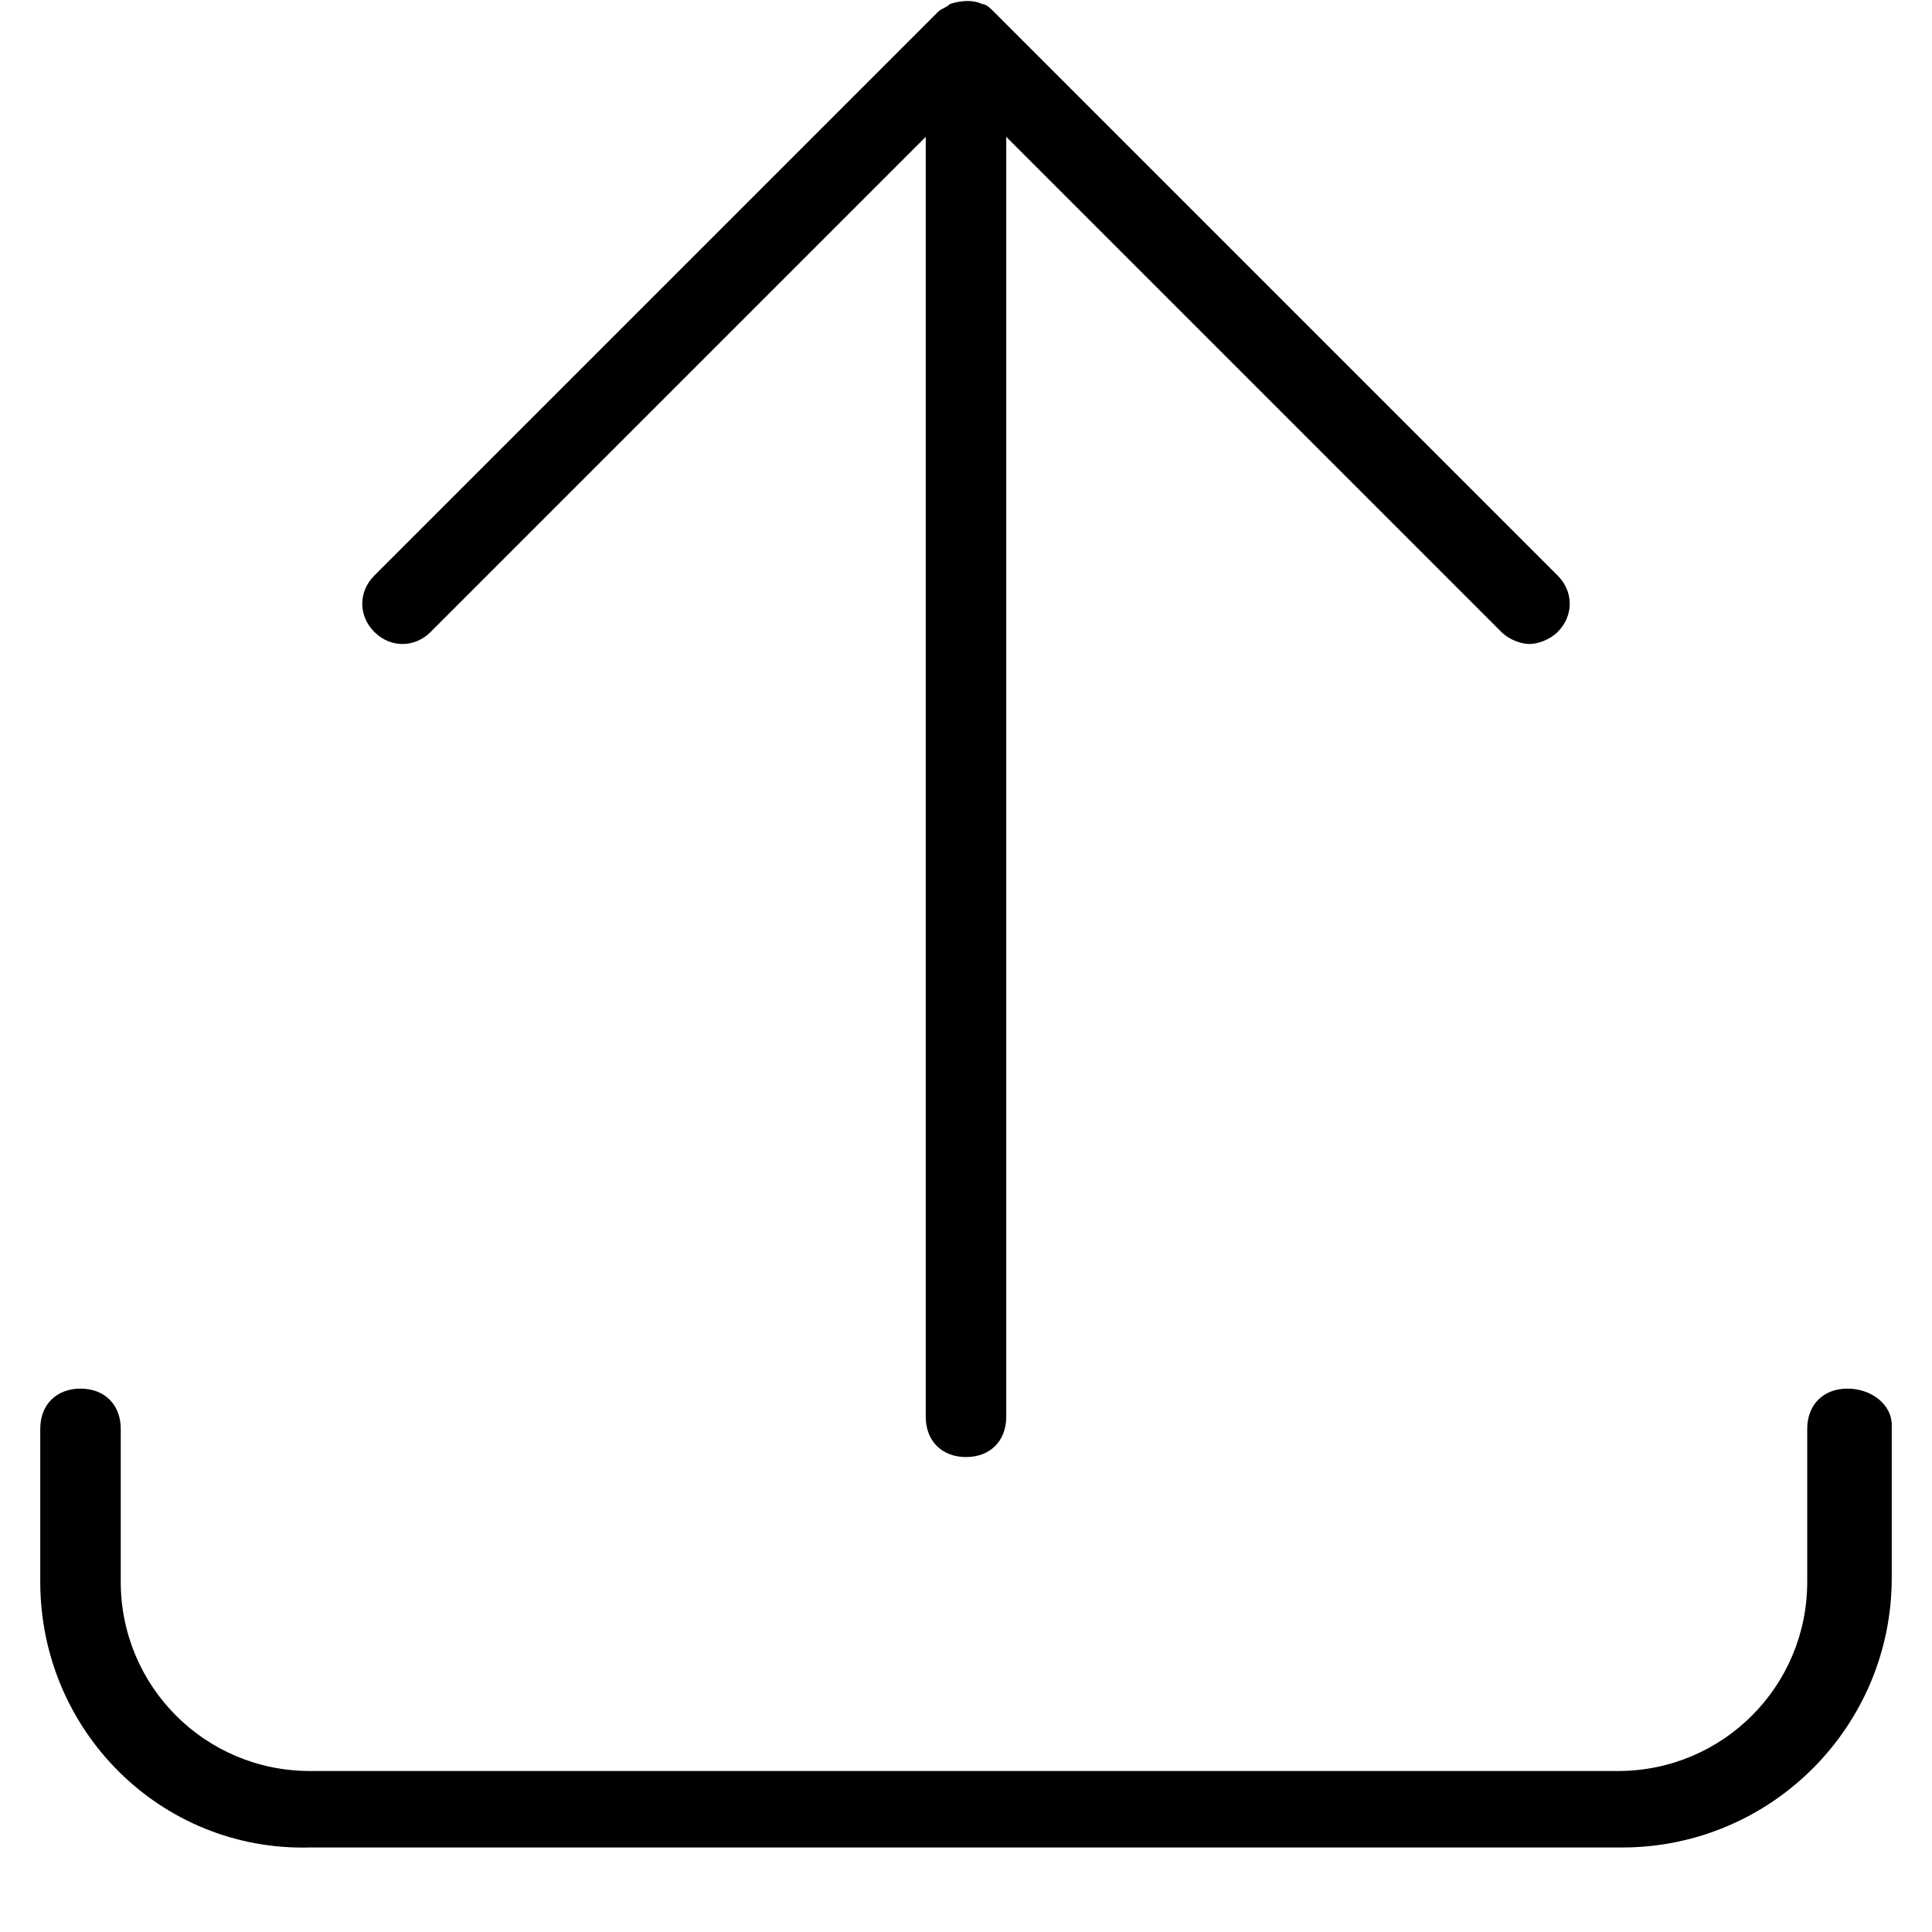 <?xml version="1.0" encoding="utf-8"?>
<!-- Generator: Adobe Illustrator 17.0.0, SVG Export Plug-In . SVG Version: 6.00 Build 0)  -->
<!DOCTYPE svg PUBLIC "-//W3C//DTD SVG 1.1//EN" "http://www.w3.org/Graphics/SVG/1.1/DTD/svg11.dtd">
<svg version="1.1" id="Layer_1" xmlns="http://www.w3.org/2000/svg" xmlns:xlink="http://www.w3.org/1999/xlink" x="0px" y="0px"
	 width="48px" height="48px" viewBox="0 0 48 48" enable-background="new 0 0 48 48" xml:space="preserve">
<path d="M47,35.4v3.8c0,3.7-3,6.7-6.7,6.7H7.7C4,46,1,43,1,39.3v-3.8c0-0.6,0.4-1,1-1s1,0.4,1,1v3.8C3,41.9,5.1,44,7.7,44h32.5
	c2.6,0,4.7-2.1,4.7-4.7v-3.8c0-0.6,0.4-1,1-1S47,34.9,47,35.4z M10.7,15.7L23,3.4v31.8c0,0.6,0.4,1,1,1s1-0.4,1-1V3.4l12.3,12.3
	c0.2,0.2,0.5,0.3,0.7,0.3s0.5-0.1,0.7-0.3c0.4-0.4,0.4-1,0-1.4l-14-14c-0.1-0.1-0.2-0.2-0.3-0.2c-0.2-0.1-0.5-0.1-0.8,0
	c-0.1,0.1-0.2,0.1-0.3,0.2l-14,14c-0.4,0.4-0.4,1,0,1.4S10.3,16.1,10.7,15.7z"/>
</svg>
